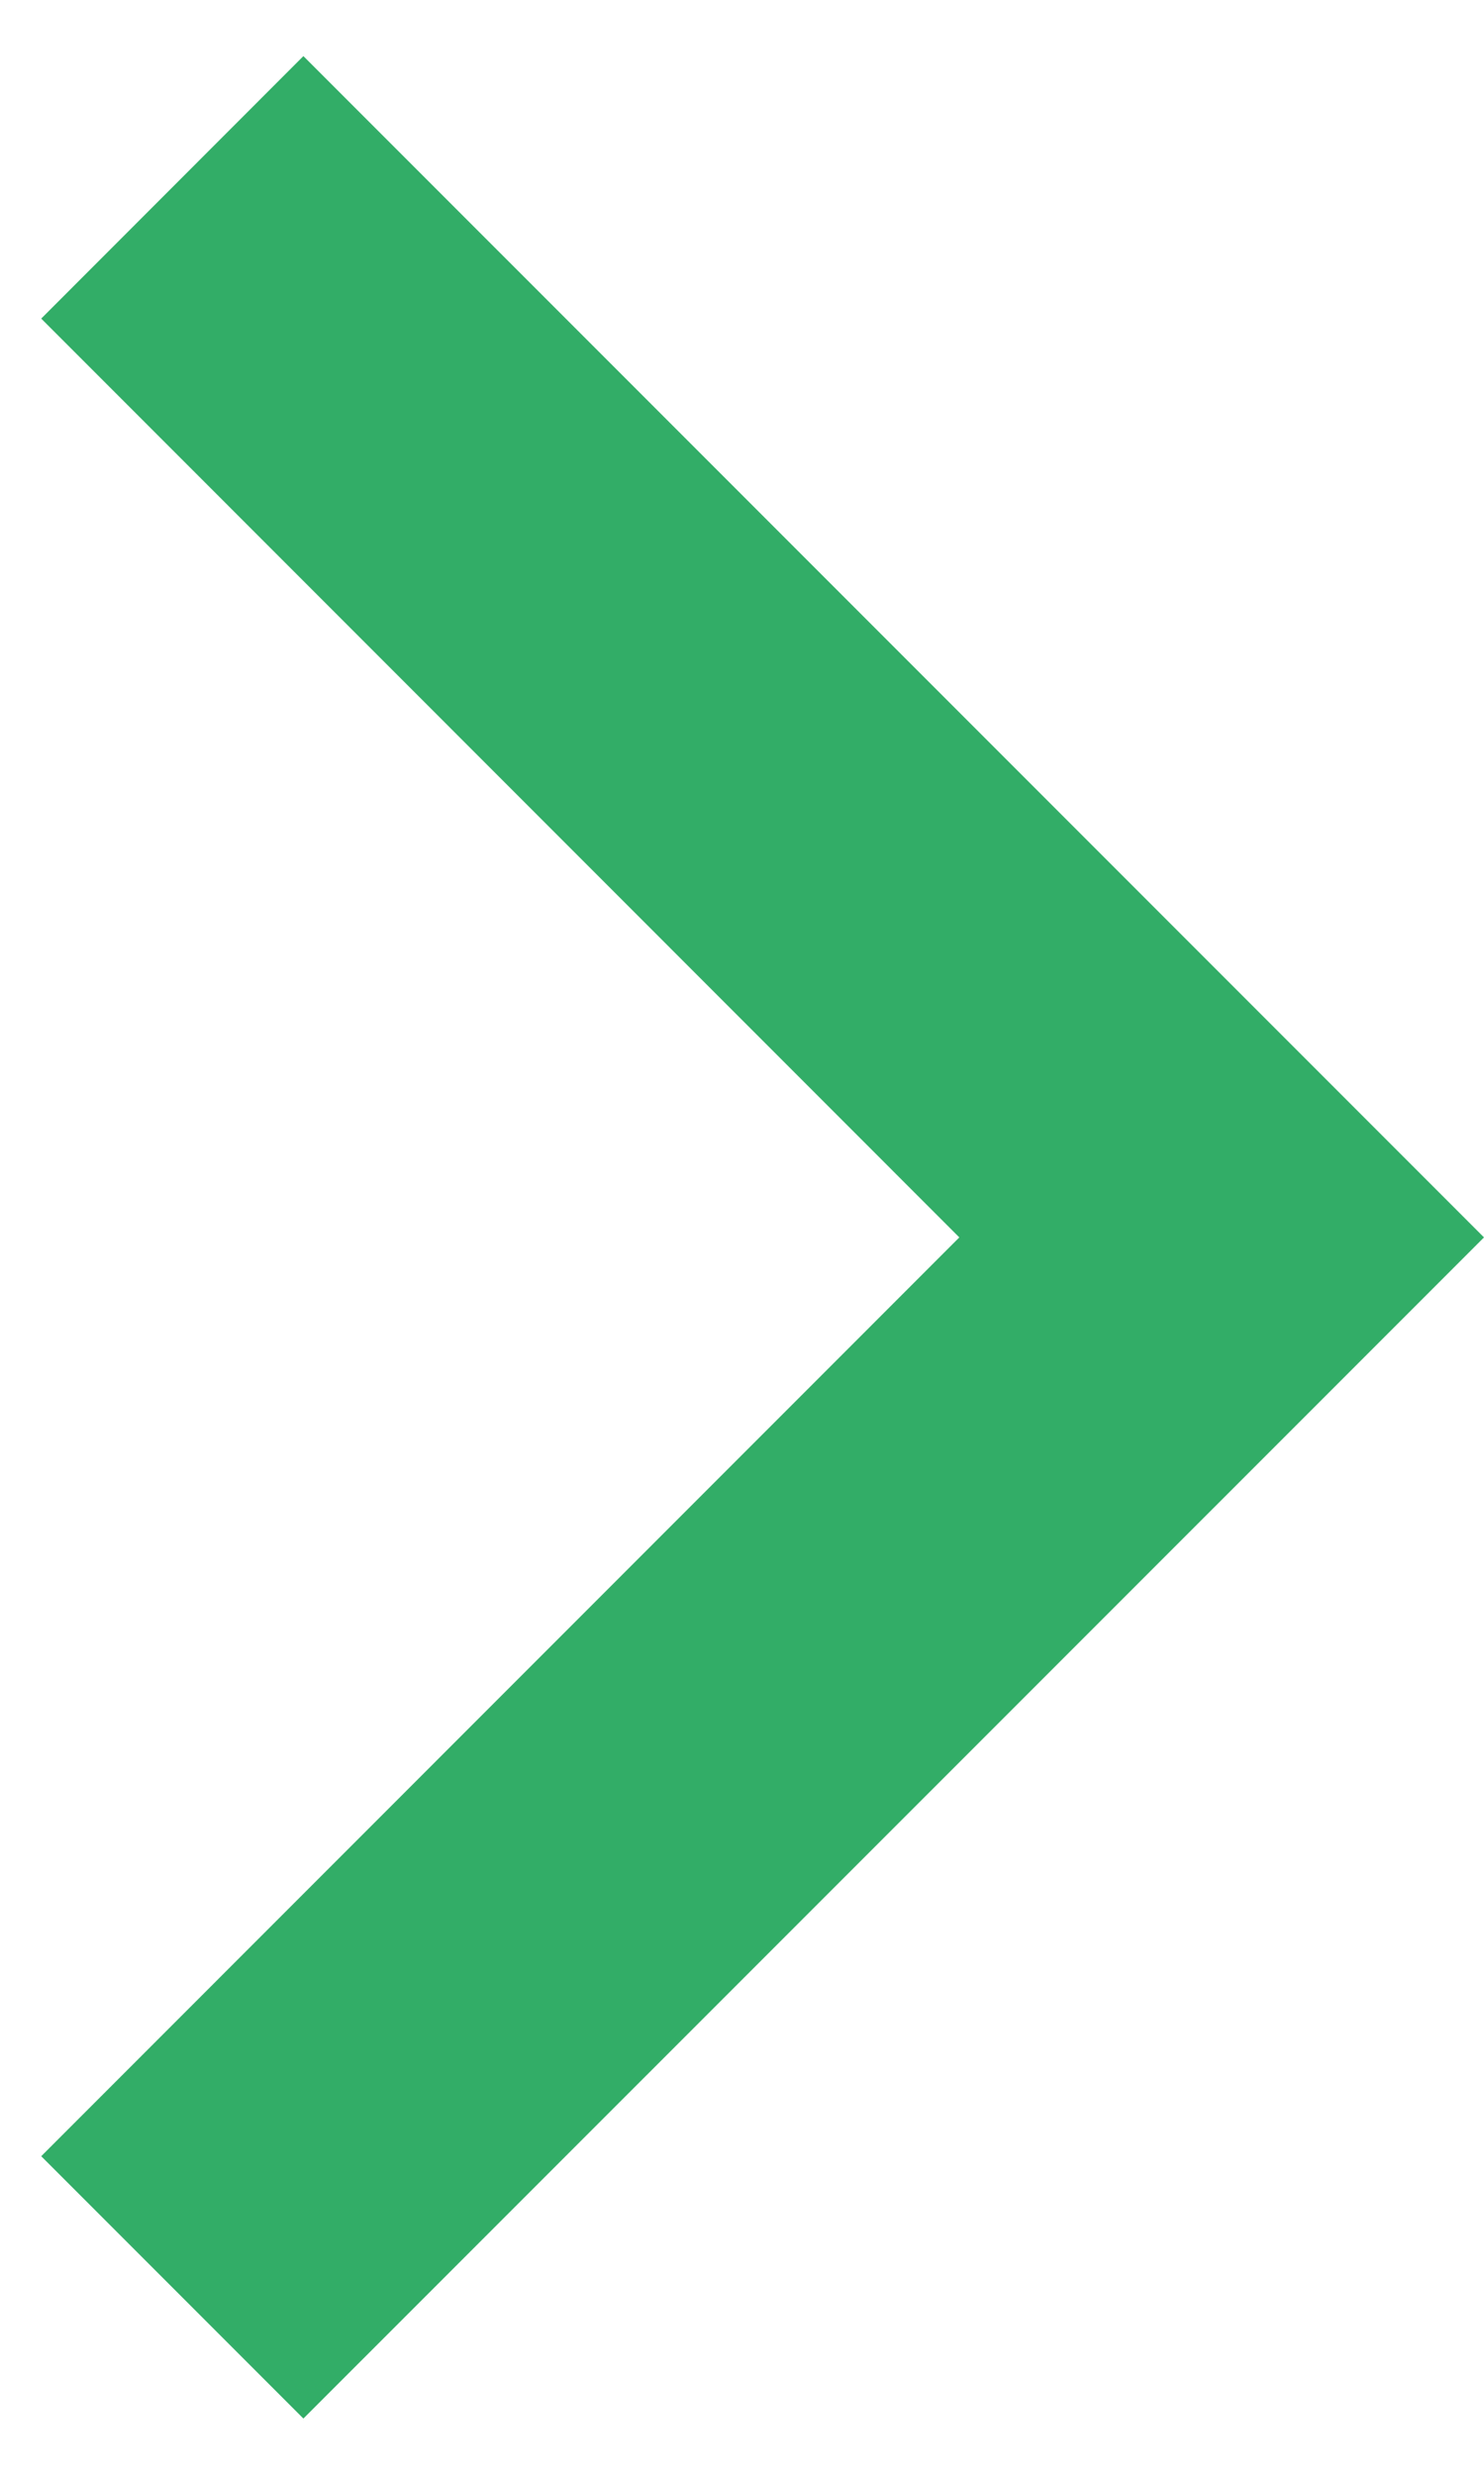 <svg width="9" height="15" viewBox="0 0 9 15" fill="none" xmlns="http://www.w3.org/2000/svg">
<path d="M5.818 7.5L0.25 1.931L1.84 0.34L9 7.5L1.84 14.659L0.25 13.069L5.818 7.5Z" fill="#32AD67"/>
</svg>
